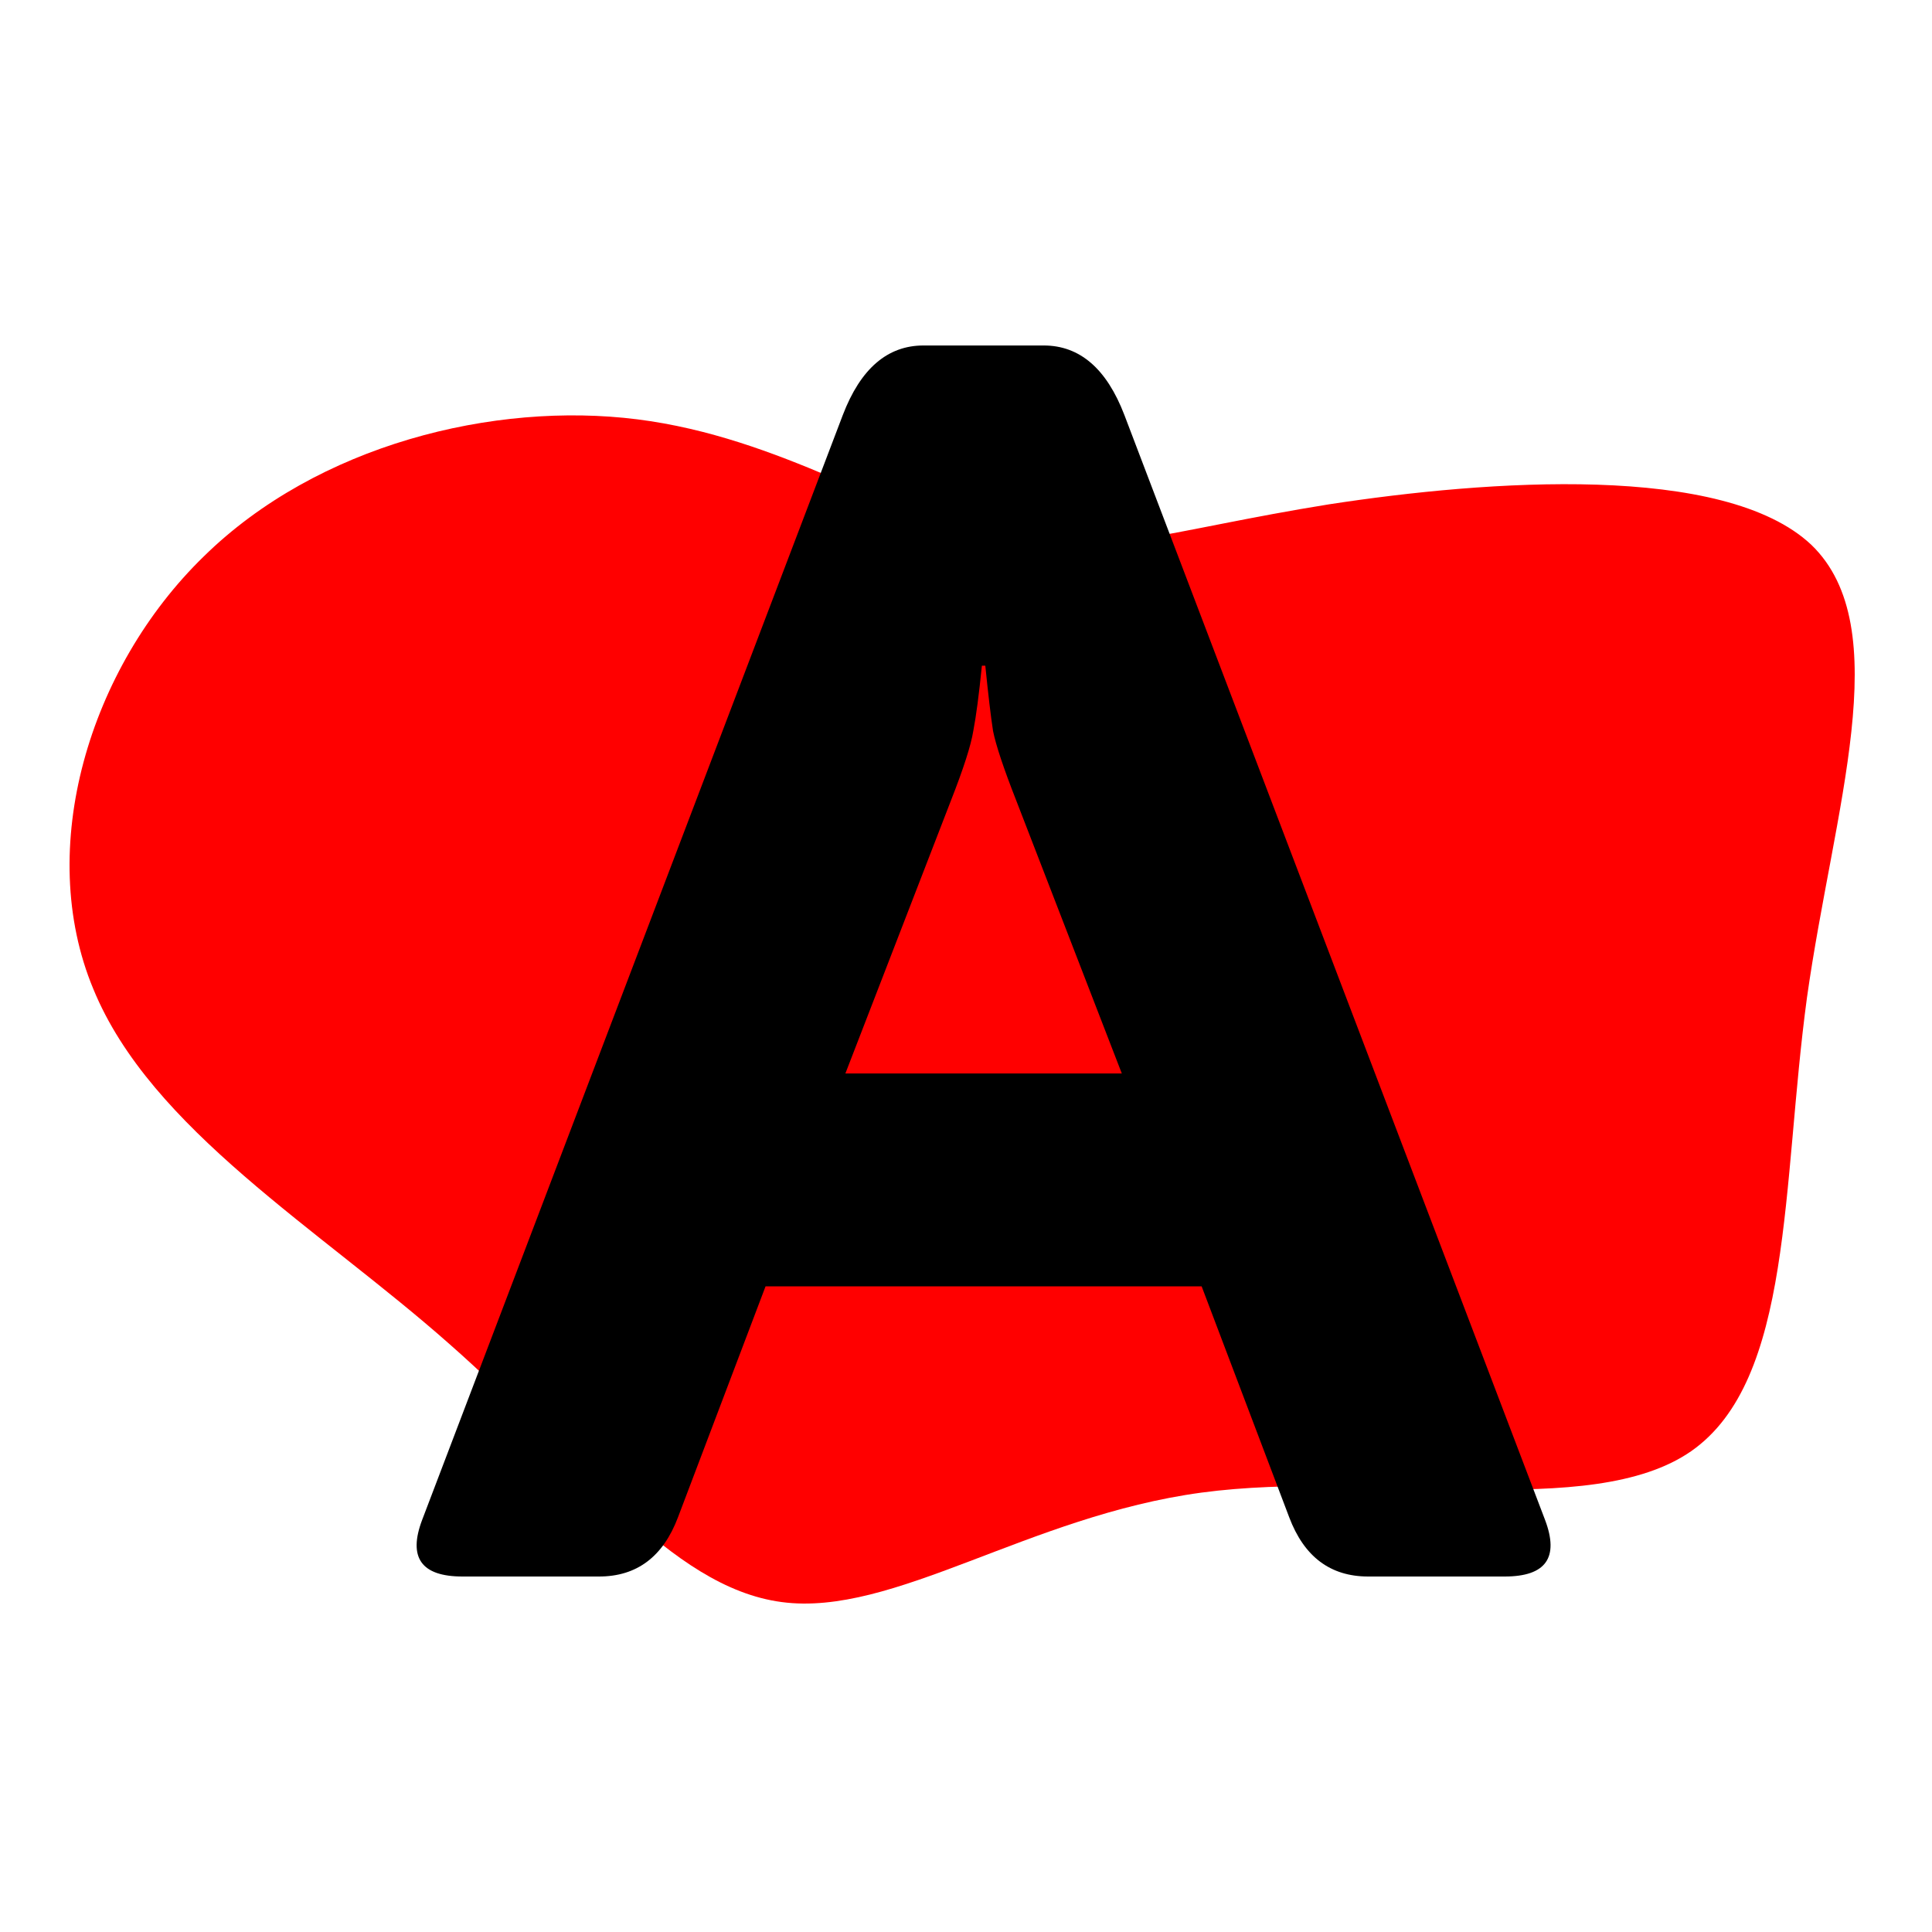 <svg xmlns="http://www.w3.org/2000/svg" version="1.1" xmlns:xlink="http://www.w3.org/1999/xlink" xmlns:svgjs="http://svgjs.dev/svgjs" width="1000" height="1000"><svg width="1000" height="1000" viewBox="0 0 1000 1000" fill="none" xmlns="http://www.w3.org/2000/svg">
<g clip-path="url(#clip0_1_2)">
<g clip-path="url(#clip1_1_2)">
<path d="M687.836 261.048C770.323 248.397 892.404 239.596 937.496 281.949C982.039 324.851 949.045 418.906 935.297 516.262C922.099 613.617 928.148 714.273 875.356 751.125C823.115 787.427 712.033 760.475 621.847 772.576C532.211 784.677 462.372 836.93 404.632 829.229C346.341 821.529 299.599 754.425 232.509 695.572C165.42 636.169 77.984 584.466 48.289 511.862C18.044 439.258 46.089 345.752 105.48 287.999C164.32 230.246 255.606 207.695 329.844 217.045C404.082 226.396 462.372 267.098 512.414 278.649C562.456 290.749 605.35 274.248 687.836 261.048Z" fill="#FF0000"></path>
<path d="M239.396 816C218.068 816 211.107 806.225 218.513 786.674L436.237 214.813C445.42 190.819 459.343 178.822 478.005 178.822H540.212C558.874 178.822 572.797 190.819 581.979 214.813L799.704 786.674C807.11 806.225 800.148 816 778.82 816H708.171C688.62 816 674.994 805.78 667.292 785.341L621.97 665.814H396.247L350.925 785.341C343.223 805.78 329.597 816 310.046 816H239.396ZM437.57 555.619H580.646L525.993 414.32C519.476 397.732 515.477 385.735 513.996 378.329C512.811 370.627 511.478 359.371 509.997 344.56H508.22C506.739 359.371 505.257 370.627 503.776 378.329C502.591 385.735 498.741 397.732 492.224 414.32L437.57 555.619Z" fill="black"></path>
</g>
</g>
<defs>
<clipPath id="SvgjsClipPath1003">
<rect width="1000" height="1000" fill="white"></rect>
</clipPath>
<clipPath id="SvgjsClipPath1002">
<rect width="1000" height="1000" fill="white" transform="translate(14 -40)"></rect>
</clipPath>
</defs>
</svg><style>@media (prefers-color-scheme: light) { :root { filter: none; } }
@media (prefers-color-scheme: dark) { :root { filter: none; } }
</style></svg>